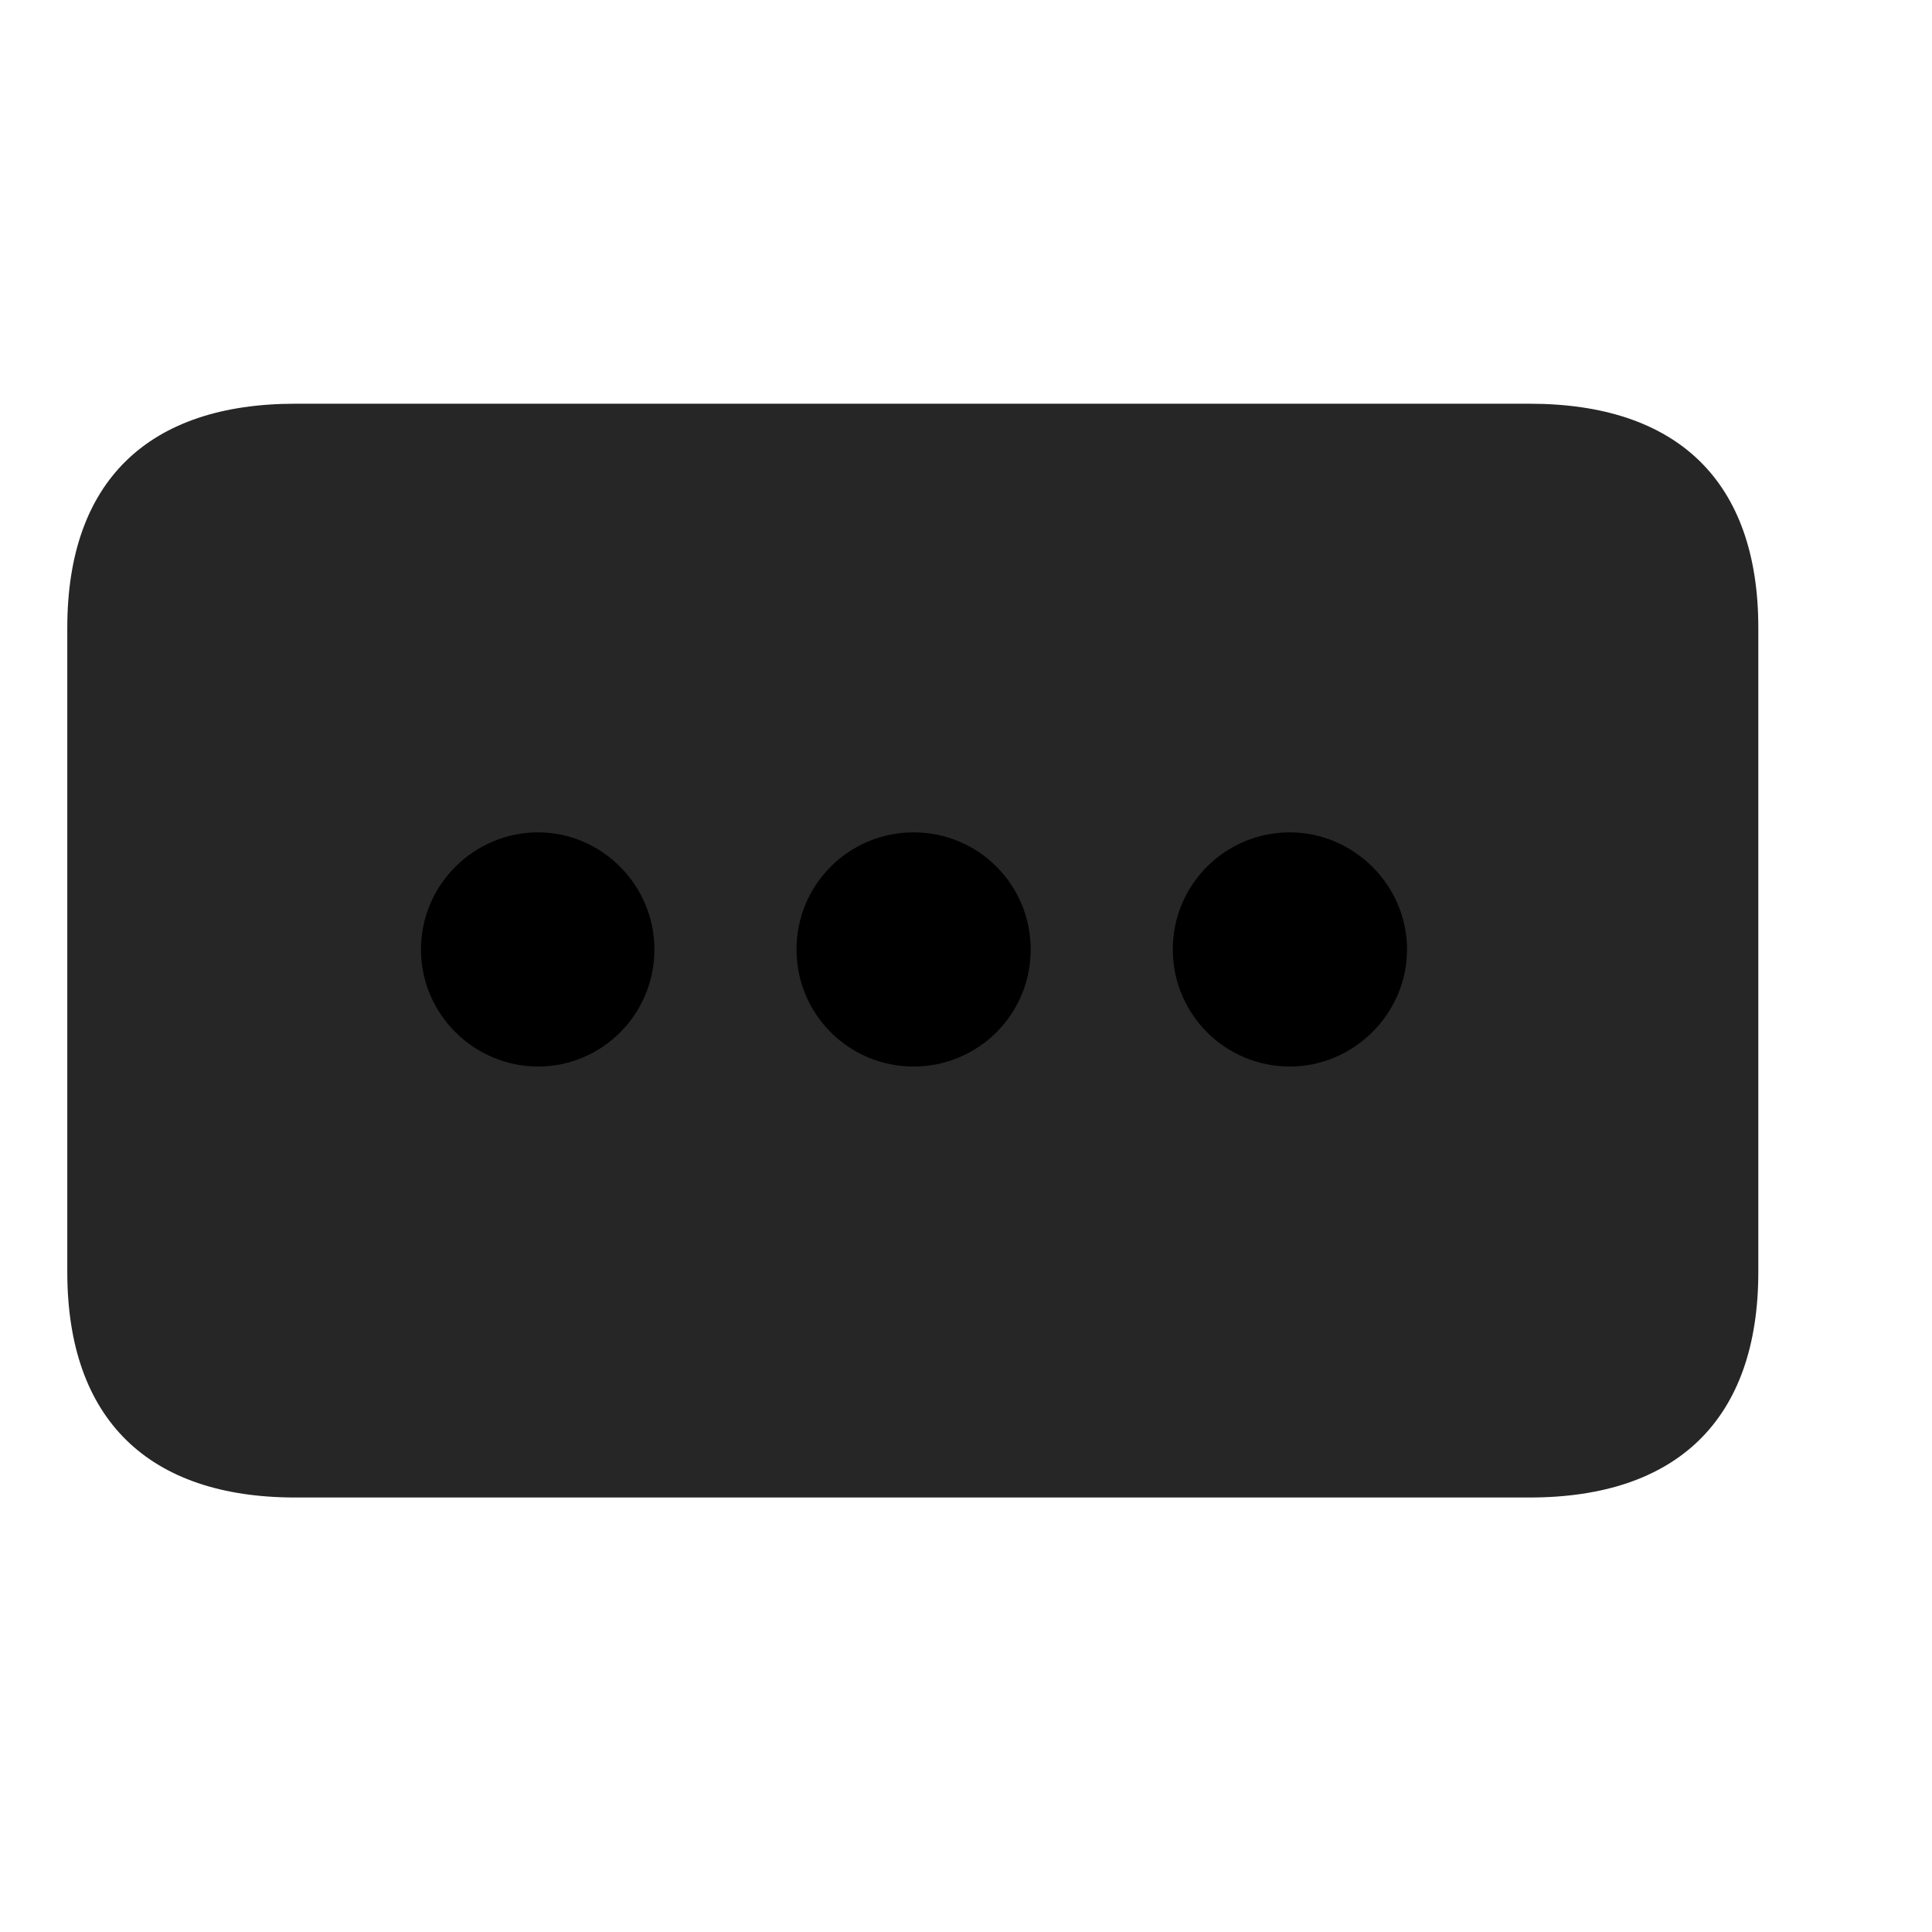 <svg width="29" height="29" viewBox="0 0 29 29" fill="currentColor" xmlns="http://www.w3.org/2000/svg">
<g clip-path="url(#clip0_2207_34762)">
<path d="M1.01 19.091C1.01 21.306 2.229 22.478 4.432 22.478H22.96C25.175 22.478 26.393 21.306 26.393 19.091V9.423C26.393 7.22 25.175 6.06 22.96 6.06H4.432C2.229 6.06 1.01 7.22 1.01 9.423V19.091Z" fill="currentColor" fill-opacity="0.85"/>
<path d="M19.362 16.009C18.389 16.009 17.604 15.224 17.604 14.252C17.604 13.279 18.389 12.494 19.362 12.494C20.311 12.494 21.12 13.279 21.12 14.252C21.12 15.224 20.311 16.009 19.362 16.009Z" fill="currentColor"/>
<path d="M13.714 16.009C12.741 16.009 11.956 15.224 11.956 14.252C11.956 13.279 12.741 12.494 13.714 12.494C14.686 12.494 15.471 13.279 15.471 14.252C15.471 15.224 14.686 16.009 13.714 16.009Z" fill="currentColor"/>
<path d="M8.077 16.009C7.116 16.009 6.319 15.224 6.319 14.252C6.319 13.279 7.116 12.494 8.077 12.494C9.026 12.494 9.823 13.279 9.823 14.252C9.823 15.224 9.038 16.009 8.077 16.009Z" fill="currentColor"/>
</g>
<defs>
<clipPath id="clip0_2207_34762">
<rect width="25.383" height="16.418" fill="currentColor" transform="translate(1.01 6.06)"/>
</clipPath>
</defs>
</svg>
